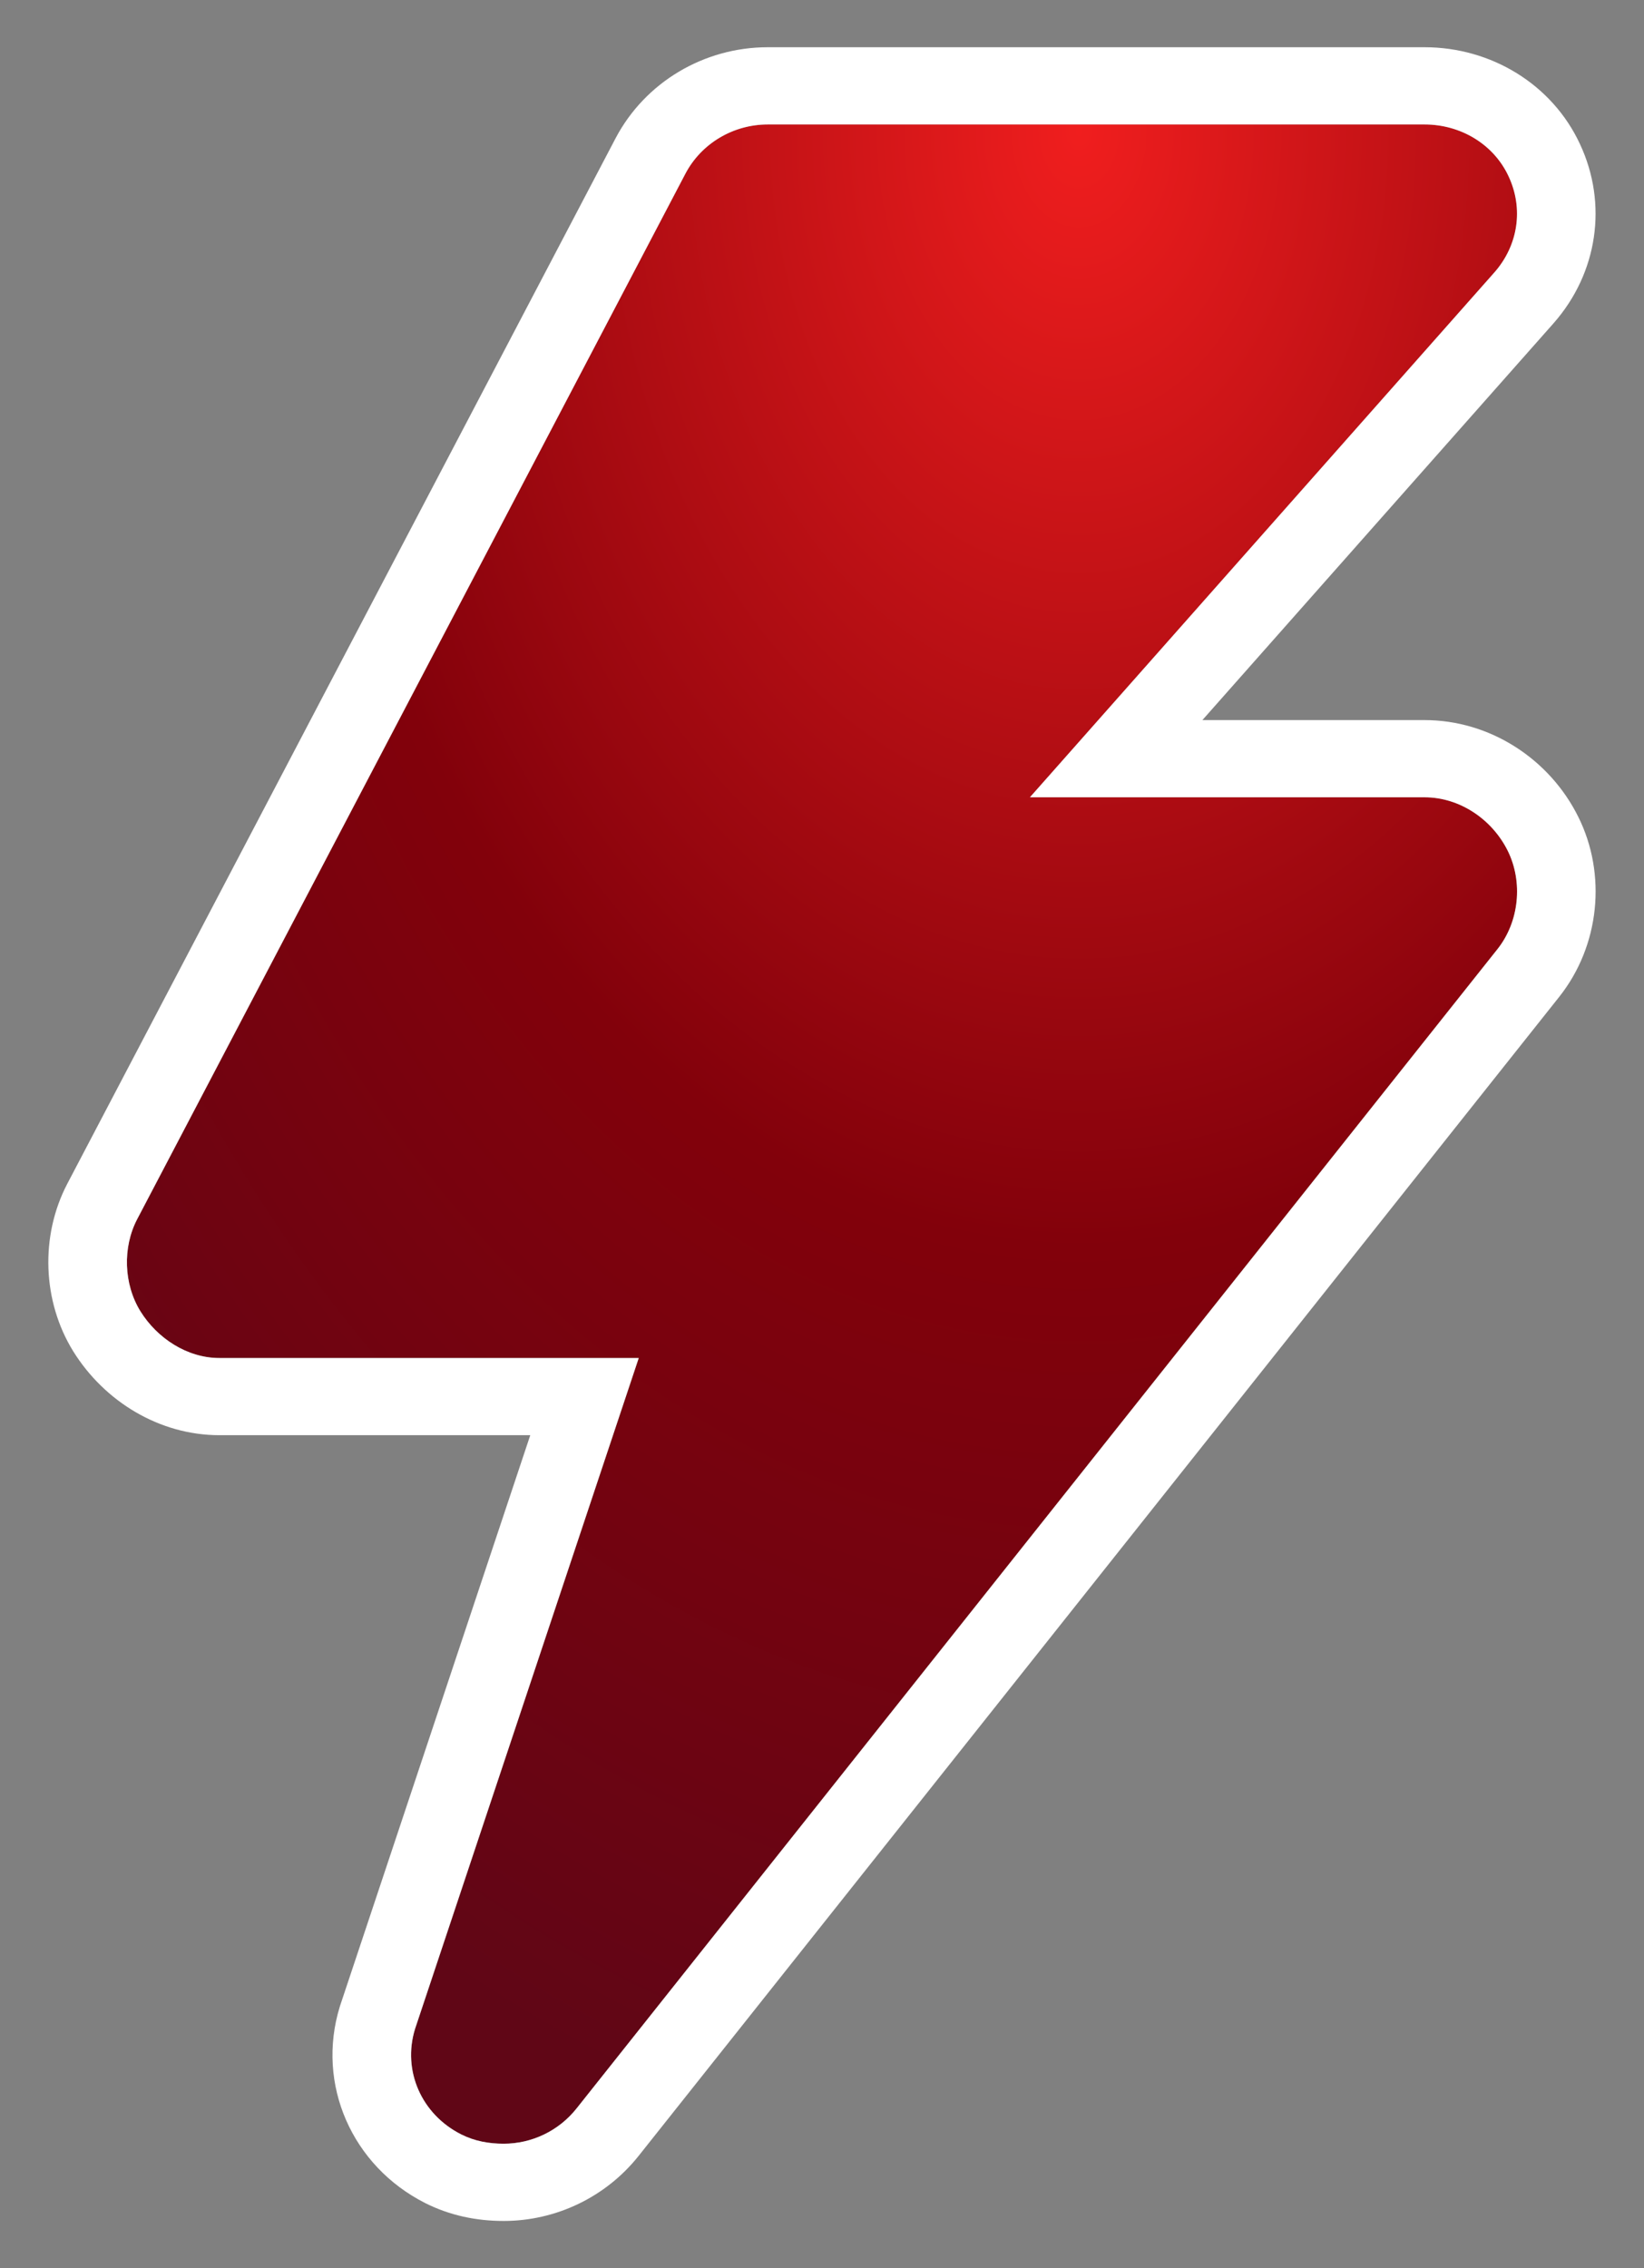 <svg width="29" height="40" viewBox="0 0 29 40" fill="none" xmlns="http://www.w3.org/2000/svg">
<rect x="0" y="0" width="29" height="40" fill="#808080" stroke="none"/>
<path fill-rule="evenodd" clip-rule="evenodd" d="M18.168 14.061L26.362 4.803C26.779 4.329 26.88 3.681 26.611 3.109C26.347 2.54 25.764 2.195 25.129 2.195H13.545C12.934 2.195 12.372 2.53 12.091 3.062L2.42 21.5C2.16 21.997 2.181 22.645 2.477 23.125C2.774 23.601 3.302 23.949 3.871 23.949H11.268L7.321 35.783C7.095 36.52 7.437 37.287 8.134 37.64C8.374 37.761 8.628 37.805 8.885 37.805C9.376 37.805 9.853 37.584 10.173 37.181L26.417 16.736C26.8 16.252 26.869 15.552 26.596 15.003C26.323 14.452 25.754 14.061 25.129 14.061H18.168Z" fill="url(#paint0_radial)"/>
<path fill-rule="evenodd" clip-rule="evenodd" d="M27.841 14.406C27.336 13.387 26.286 12.699 25.128 12.699H21.21L27.408 5.697C28.183 4.815 28.365 3.596 27.87 2.54C27.382 1.489 26.306 0.833 25.128 0.833H13.544C12.415 0.833 11.379 1.452 10.86 2.436L1.187 20.876C0.706 21.796 0.746 22.948 1.292 23.831C1.845 24.719 2.814 25.31 3.87 25.31H9.354L5.998 35.375L5.993 35.391C5.574 36.757 6.208 38.197 7.499 38.851C7.934 39.07 8.398 39.167 8.885 39.167C9.809 39.167 10.687 38.746 11.265 38.02L27.509 17.574C28.218 16.677 28.346 15.421 27.841 14.406ZM26.362 4.803L18.168 14.06H25.128C25.753 14.06 26.322 14.452 26.596 15.003C26.868 15.552 26.8 16.252 26.417 16.736L10.172 37.181C9.853 37.584 9.375 37.805 8.885 37.805C8.627 37.805 8.373 37.761 8.134 37.64C7.436 37.287 7.095 36.52 7.32 35.783L11.267 23.949H3.87C3.301 23.949 2.773 23.601 2.477 23.125C2.18 22.645 2.16 21.997 2.42 21.5L12.091 3.062C12.371 2.53 12.933 2.195 13.544 2.195H25.128C25.763 2.195 26.346 2.54 26.611 3.109C26.879 3.681 26.779 4.329 26.362 4.803Z" fill="white"/>
<defs>
<radialGradient id="paint0_radial" cx="0" cy="0" r="1" gradientUnits="userSpaceOnUse" gradientTransform="translate(18.991 2.195) rotate(90) scale(36.439 25.093)">
<stop stop-color="#F01E1E"/>
<stop offset="0.544" stop-color="#82010B"/>
<stop offset="1" stop-color="#600616"/>
</radialGradient>
</defs>
</svg>